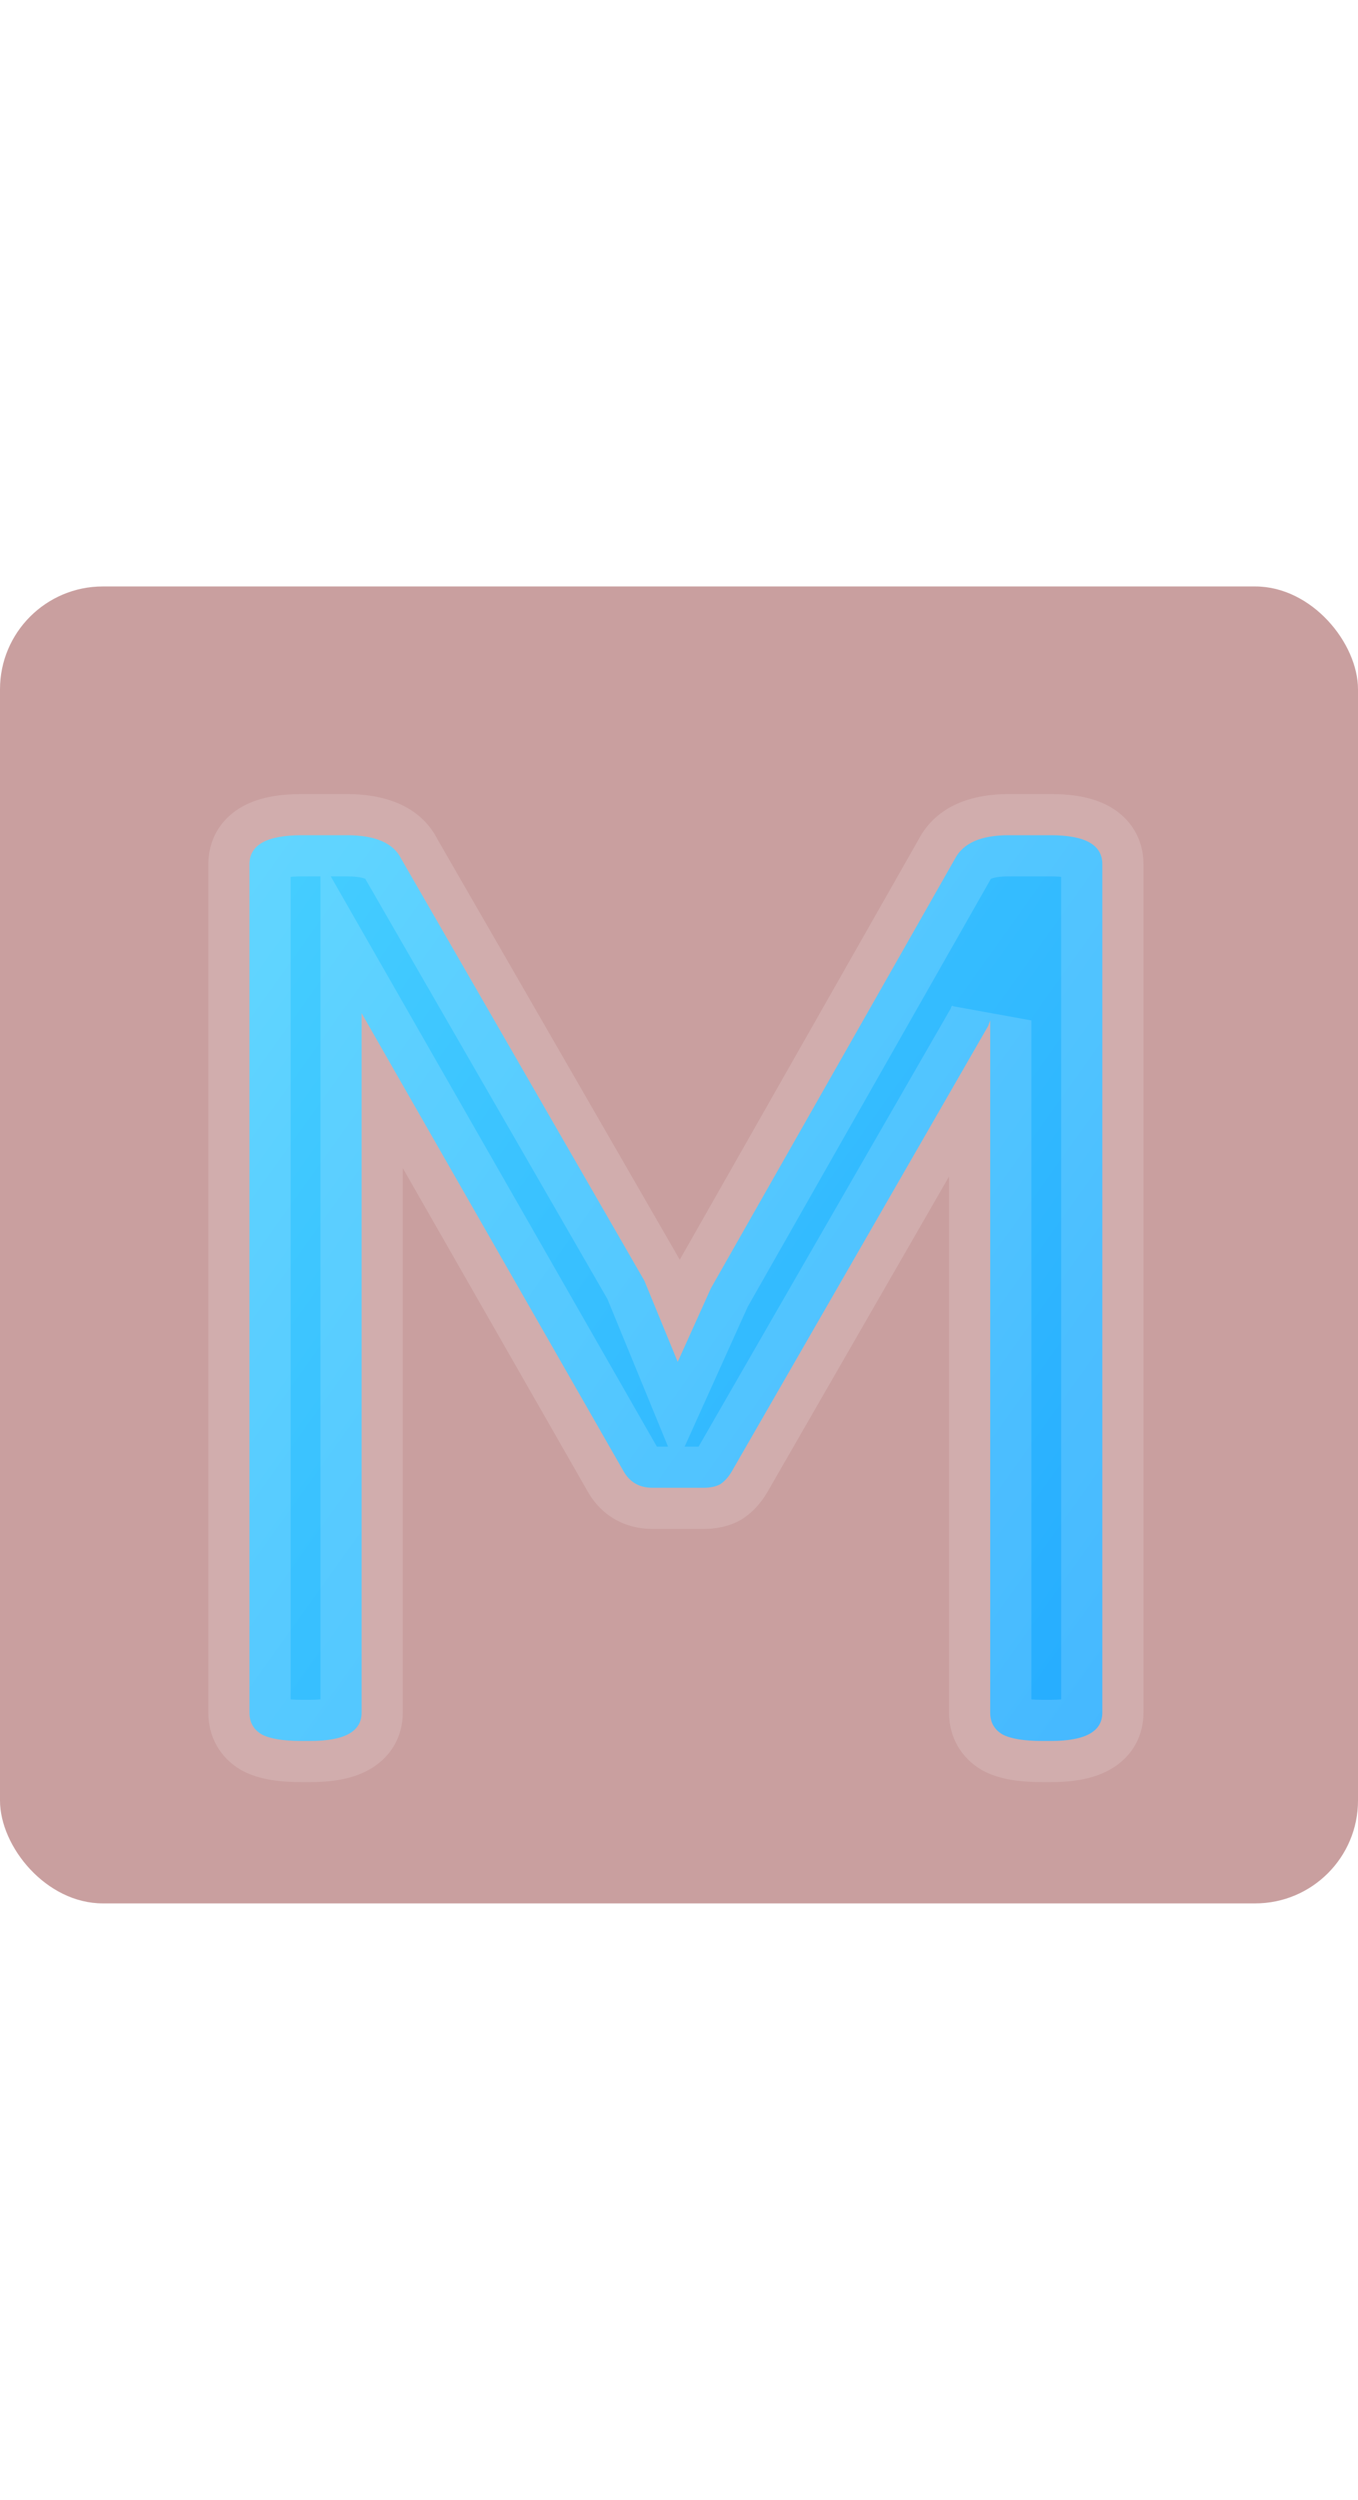<svg width="132" height="243" viewBox="0 0 132 243" fill="none" xmlns="http://www.w3.org/2000/svg">
<rect y="57" width="132" height="128" rx="10" fill="#C99F9F"/>
<g filter="url(#filter0_d)">
<path d="M29.312 165.211C27.531 165.211 26.242 165 25.445 164.578C24.648 164.109 24.25 163.406 24.25 162.469V79.992C24.25 78.117 25.938 77.18 29.312 77.18H33.742C36.508 77.18 38.266 77.953 39.016 79.5L62.641 120.492L65.875 128.367L69.109 121.195L92.805 79.5C93.602 77.953 95.336 77.18 98.008 77.18H102.156C105.484 77.18 107.148 78.117 107.148 79.992V162.469C107.148 164.297 105.484 165.211 102.156 165.211H101.312C99.531 165.211 98.242 165 97.445 164.578C96.648 164.109 96.25 163.406 96.25 162.469V95.18L96.039 95.742L71.148 138.984C70.82 139.547 70.445 139.969 70.023 140.25C69.602 140.484 69.062 140.602 68.406 140.602H63.414C62.148 140.602 61.211 140.062 60.602 138.984L35.148 94.477V162.469C35.148 164.297 33.484 165.211 30.156 165.211H29.312Z" fill="url(#paint0_linear)"/>
<path d="M25.445 164.578L23.417 168.026L23.494 168.071L23.574 168.113L25.445 164.578ZM39.016 79.5L35.416 81.245L35.479 81.374L35.55 81.497L39.016 79.5ZM62.641 120.492L66.341 118.973L66.239 118.726L66.106 118.495L62.641 120.492ZM65.875 128.367L62.175 129.887L65.703 138.478L69.521 130.012L65.875 128.367ZM69.109 121.195L65.632 119.219L65.54 119.381L65.463 119.551L69.109 121.195ZM92.805 79.5L96.282 81.476L96.323 81.405L96.361 81.332L92.805 79.5ZM97.445 164.578L95.417 168.026L95.495 168.071L95.574 168.113L97.445 164.578ZM96.25 95.18H100.25L92.505 93.775L96.25 95.18ZM96.039 95.742L99.506 97.738L99.669 97.454L99.784 97.147L96.039 95.742ZM71.148 138.984L74.604 141L74.609 140.99L74.615 140.98L71.148 138.984ZM70.023 140.25L71.966 143.747L72.108 143.668L72.242 143.578L70.023 140.25ZM60.602 138.984L64.084 137.016L64.079 137.007L64.074 136.999L60.602 138.984ZM35.148 94.477L38.621 92.491L31.148 79.425V94.477H35.148ZM29.312 161.211C28.566 161.211 28.026 161.166 27.656 161.105C27.265 161.041 27.202 160.982 27.317 161.043L23.574 168.113C25.277 169.015 27.398 169.211 29.312 169.211V161.211ZM27.473 161.13C27.592 161.2 27.835 161.384 28.029 161.727C28.222 162.067 28.25 162.358 28.25 162.469H20.25C20.25 164.799 21.378 166.826 23.417 168.026L27.473 161.13ZM28.25 162.469V79.992H20.25V162.469H28.25ZM28.25 79.992C28.25 80.142 28.209 80.465 27.996 80.82C27.787 81.169 27.54 81.334 27.458 81.379C27.399 81.412 27.486 81.352 27.826 81.289C28.158 81.227 28.642 81.18 29.312 81.18V73.18C27.386 73.18 25.304 73.425 23.573 74.386C22.647 74.901 21.768 75.651 21.136 76.704C20.502 77.762 20.25 78.904 20.25 79.992H28.25ZM29.312 81.18H33.742V73.18H29.312V81.18ZM33.742 81.18C34.795 81.18 35.325 81.333 35.524 81.421C35.607 81.458 35.598 81.467 35.548 81.421C35.493 81.37 35.445 81.304 35.416 81.245L42.615 77.755C40.845 74.105 37.024 73.18 33.742 73.18V81.18ZM35.55 81.497L59.175 122.49L66.106 118.495L42.481 77.503L35.55 81.497ZM58.941 122.012L62.175 129.887L69.575 126.848L66.341 118.973L58.941 122.012ZM69.521 130.012L72.756 122.84L65.463 119.551L62.229 126.723L69.521 130.012ZM72.587 123.172L96.282 81.476L89.327 77.524L65.632 119.219L72.587 123.172ZM96.361 81.332C96.347 81.359 96.317 81.4 96.281 81.433C96.248 81.464 96.251 81.449 96.332 81.413C96.523 81.328 97.02 81.18 98.008 81.18V73.18C94.72 73.18 91.058 74.155 89.249 77.668L96.361 81.332ZM98.008 81.18H102.156V73.18H98.008V81.18ZM102.156 81.18C102.812 81.18 103.283 81.227 103.602 81.287C103.929 81.348 104.004 81.406 103.937 81.368C103.846 81.316 103.6 81.146 103.394 80.799C103.186 80.447 103.148 80.133 103.148 79.992H111.148C111.148 77.577 109.925 75.559 107.864 74.398C106.138 73.426 104.065 73.18 102.156 73.18V81.18ZM103.148 79.992V162.469H111.148V79.992H103.148ZM103.148 162.469C103.148 162.299 103.194 161.96 103.417 161.593C103.634 161.235 103.889 161.066 103.975 161.019C104.037 160.985 103.955 161.044 103.62 161.105C103.294 161.165 102.817 161.211 102.156 161.211V169.211C104.056 169.211 106.112 168.973 107.826 168.031C108.743 167.527 109.622 166.788 110.256 165.744C110.894 164.692 111.148 163.553 111.148 162.469H103.148ZM102.156 161.211H101.312V169.211H102.156V161.211ZM101.312 161.211C100.566 161.211 100.026 161.166 99.656 161.105C99.265 161.041 99.202 160.982 99.317 161.043L95.574 168.113C97.277 169.015 99.398 169.211 101.312 169.211V161.211ZM99.473 161.13C99.592 161.2 99.835 161.384 100.029 161.727C100.222 162.067 100.25 162.358 100.25 162.469H92.25C92.25 164.799 93.378 166.826 95.417 168.026L99.473 161.13ZM100.25 162.469V95.18H92.25V162.469H100.25ZM92.505 93.775L92.294 94.338L99.784 97.147L99.995 96.584L92.505 93.775ZM92.572 93.747L67.682 136.989L74.615 140.98L99.506 97.738L92.572 93.747ZM67.693 136.969C67.643 137.055 67.618 137.08 67.632 137.065C67.646 137.049 67.701 136.991 67.805 136.922L72.242 143.578C73.294 142.877 74.053 141.944 74.604 141L67.693 136.969ZM68.081 136.753C68.257 136.656 68.394 136.618 68.453 136.605C68.509 136.593 68.501 136.602 68.406 136.602V144.602C69.508 144.602 70.774 144.409 71.966 143.747L68.081 136.753ZM68.406 136.602H63.414V144.602H68.406V136.602ZM63.414 136.602C63.361 136.602 63.521 136.595 63.756 136.73C63.994 136.867 64.088 137.023 64.084 137.016L57.119 140.953C58.458 143.32 60.746 144.602 63.414 144.602V136.602ZM64.074 136.999L38.621 92.491L31.676 96.462L57.129 140.97L64.074 136.999ZM31.148 94.477V162.469H39.148V94.477H31.148ZM31.148 162.469C31.148 162.299 31.194 161.96 31.417 161.593C31.634 161.235 31.889 161.066 31.975 161.019C32.037 160.985 31.955 161.044 31.62 161.105C31.294 161.165 30.817 161.211 30.156 161.211V169.211C32.056 169.211 34.112 168.973 35.826 168.031C36.743 167.527 37.622 166.788 38.256 165.744C38.895 164.692 39.148 163.553 39.148 162.469H31.148ZM30.156 161.211H29.312V169.211H30.156V161.211Z" fill="white" fill-opacity="0.15"/>
</g>
<defs>
<filter id="filter0_d" x="16.25" y="73.18" width="98.898" height="104.031" filterUnits="userSpaceOnUse" color-interpolation-filters="sRGB">
<feFlood flood-opacity="0" result="BackgroundImageFix"/>
<feColorMatrix in="SourceAlpha" type="matrix" values="0 0 0 0 0 0 0 0 0 0 0 0 0 0 0 0 0 0 127 0"/>
<feOffset dy="4"/>
<feGaussianBlur stdDeviation="2"/>
<feColorMatrix type="matrix" values="0 0 0 0 0 0 0 0 0 0 0 0 0 0 0 0 0 0 0.25 0"/>
<feBlend mode="normal" in2="BackgroundImageFix" result="effect1_dropShadow"/>
<feBlend mode="normal" in="SourceGraphic" in2="effect1_dropShadow" result="shape"/>
</filter>
<linearGradient id="paint0_linear" x1="20.395" y1="50.276" x2="241.082" y2="207.835" gradientUnits="userSpaceOnUse">
<stop stop-color="#4BD4FF"/>
<stop offset="1" stop-color="#0085FF"/>
</linearGradient>
</defs>
</svg>
